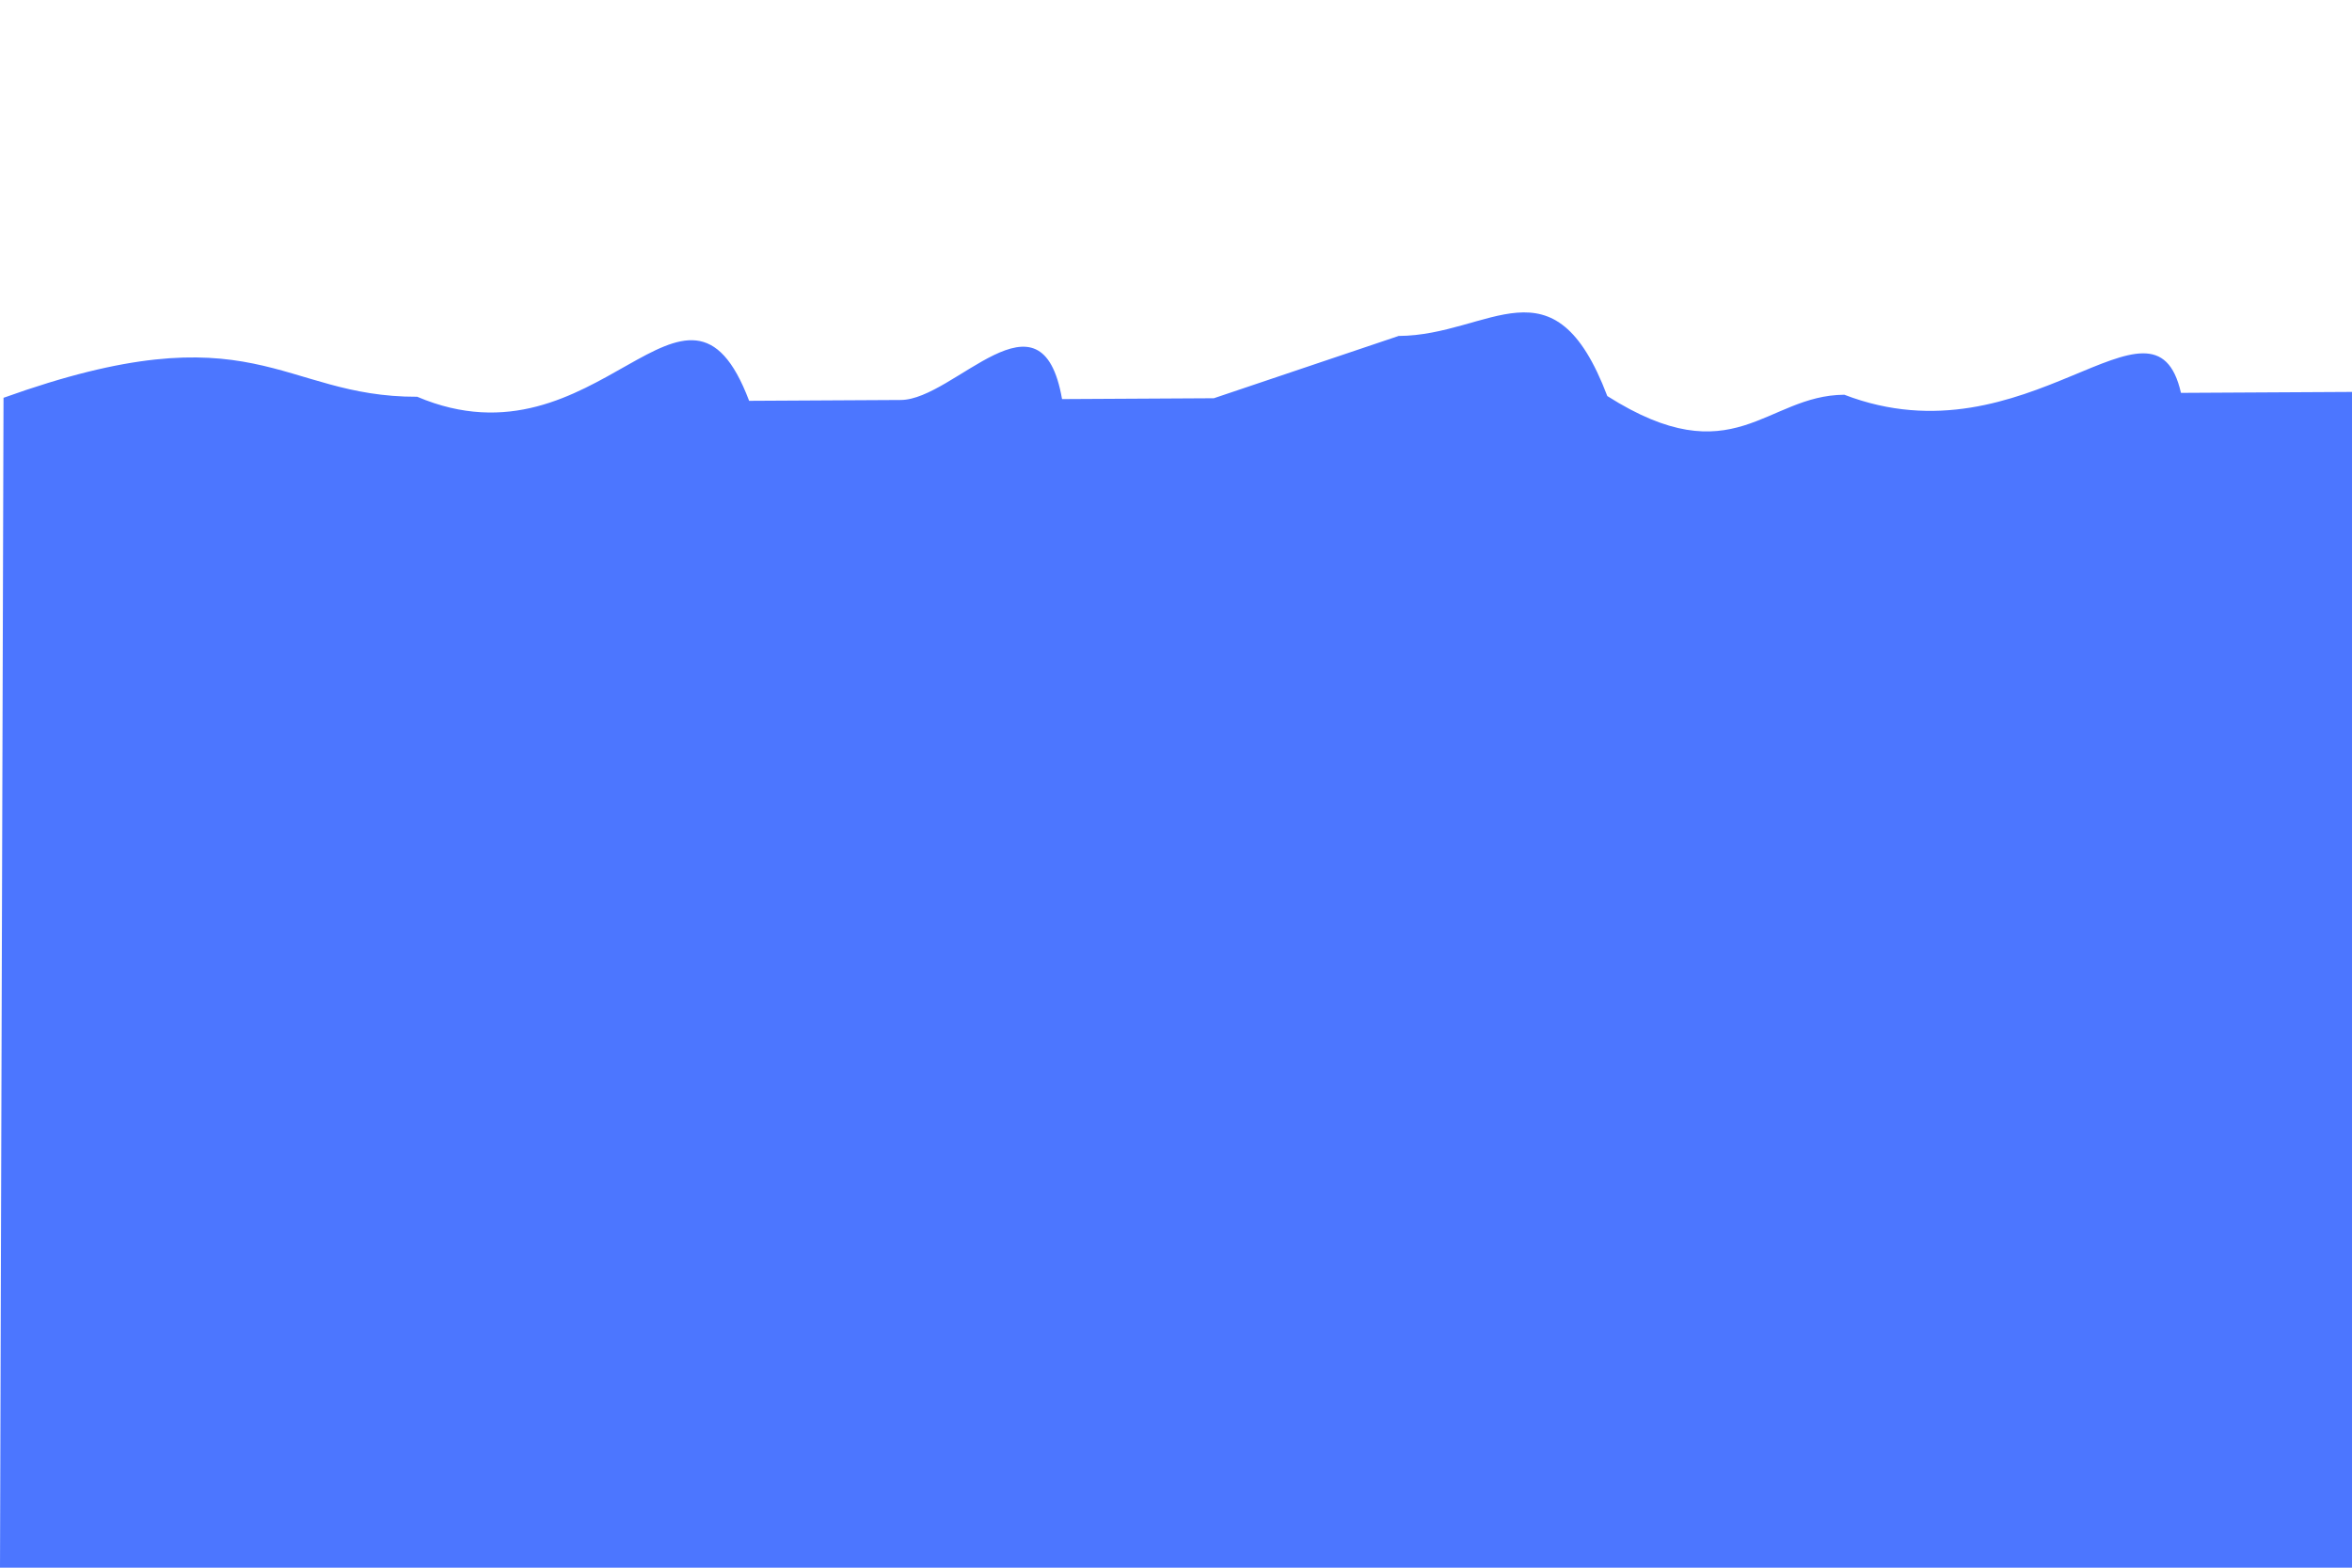 <?xml version="1.0" encoding="UTF-8" standalone="no"?>
<svg
   xmlns:dc="http://purl.org/dc/elements/1.1/"
   xmlns:cc="http://creativecommons.org/ns#"
   xmlns:rdf="http://www.w3.org/1999/02/22-rdf-syntax-ns#"
   xmlns:svg="http://www.w3.org/2000/svg"
   xmlns="http://www.w3.org/2000/svg"
   id="svg8"
   version="1.1"
   viewBox="0 0 1500 1000"
   height="3779.528"
   width="5669.292">
  <defs
     id="defs2" />
  <g
     transform="translate(0,703)"
     id="layer1">
    <path
       transform="scale(-1,1)"
       id="rect3713"
       d="M -1500,297 H 0 l -2.246,-746.25 c -160.519,-57.673 -175.894,-0.44 -263.841,-0.661 -115.915,49.243 -171.354,-104.11 -211.673,2.585 l -96.757,-0.537 c -34.269,-0.19 -89.704,-75.976 -102.806,-0.571 -32.27,-0.179 -64.54,-0.358 -96.809,-0.537 l -117.859,-39.729 c -58.47,-0.325 -98.797,-52.054 -133.076,38.336 -80.628,51.125 -100.779,-0.559 -151.169,-0.839 -116.918,44.96 -197.551,-76.39 -214.684,-1.192 L -1500,-453 Z"
       style="opacity:0.7;fill:#003dff;fill-opacity:1;stroke-width:0.305" />
  </g>
</svg>
